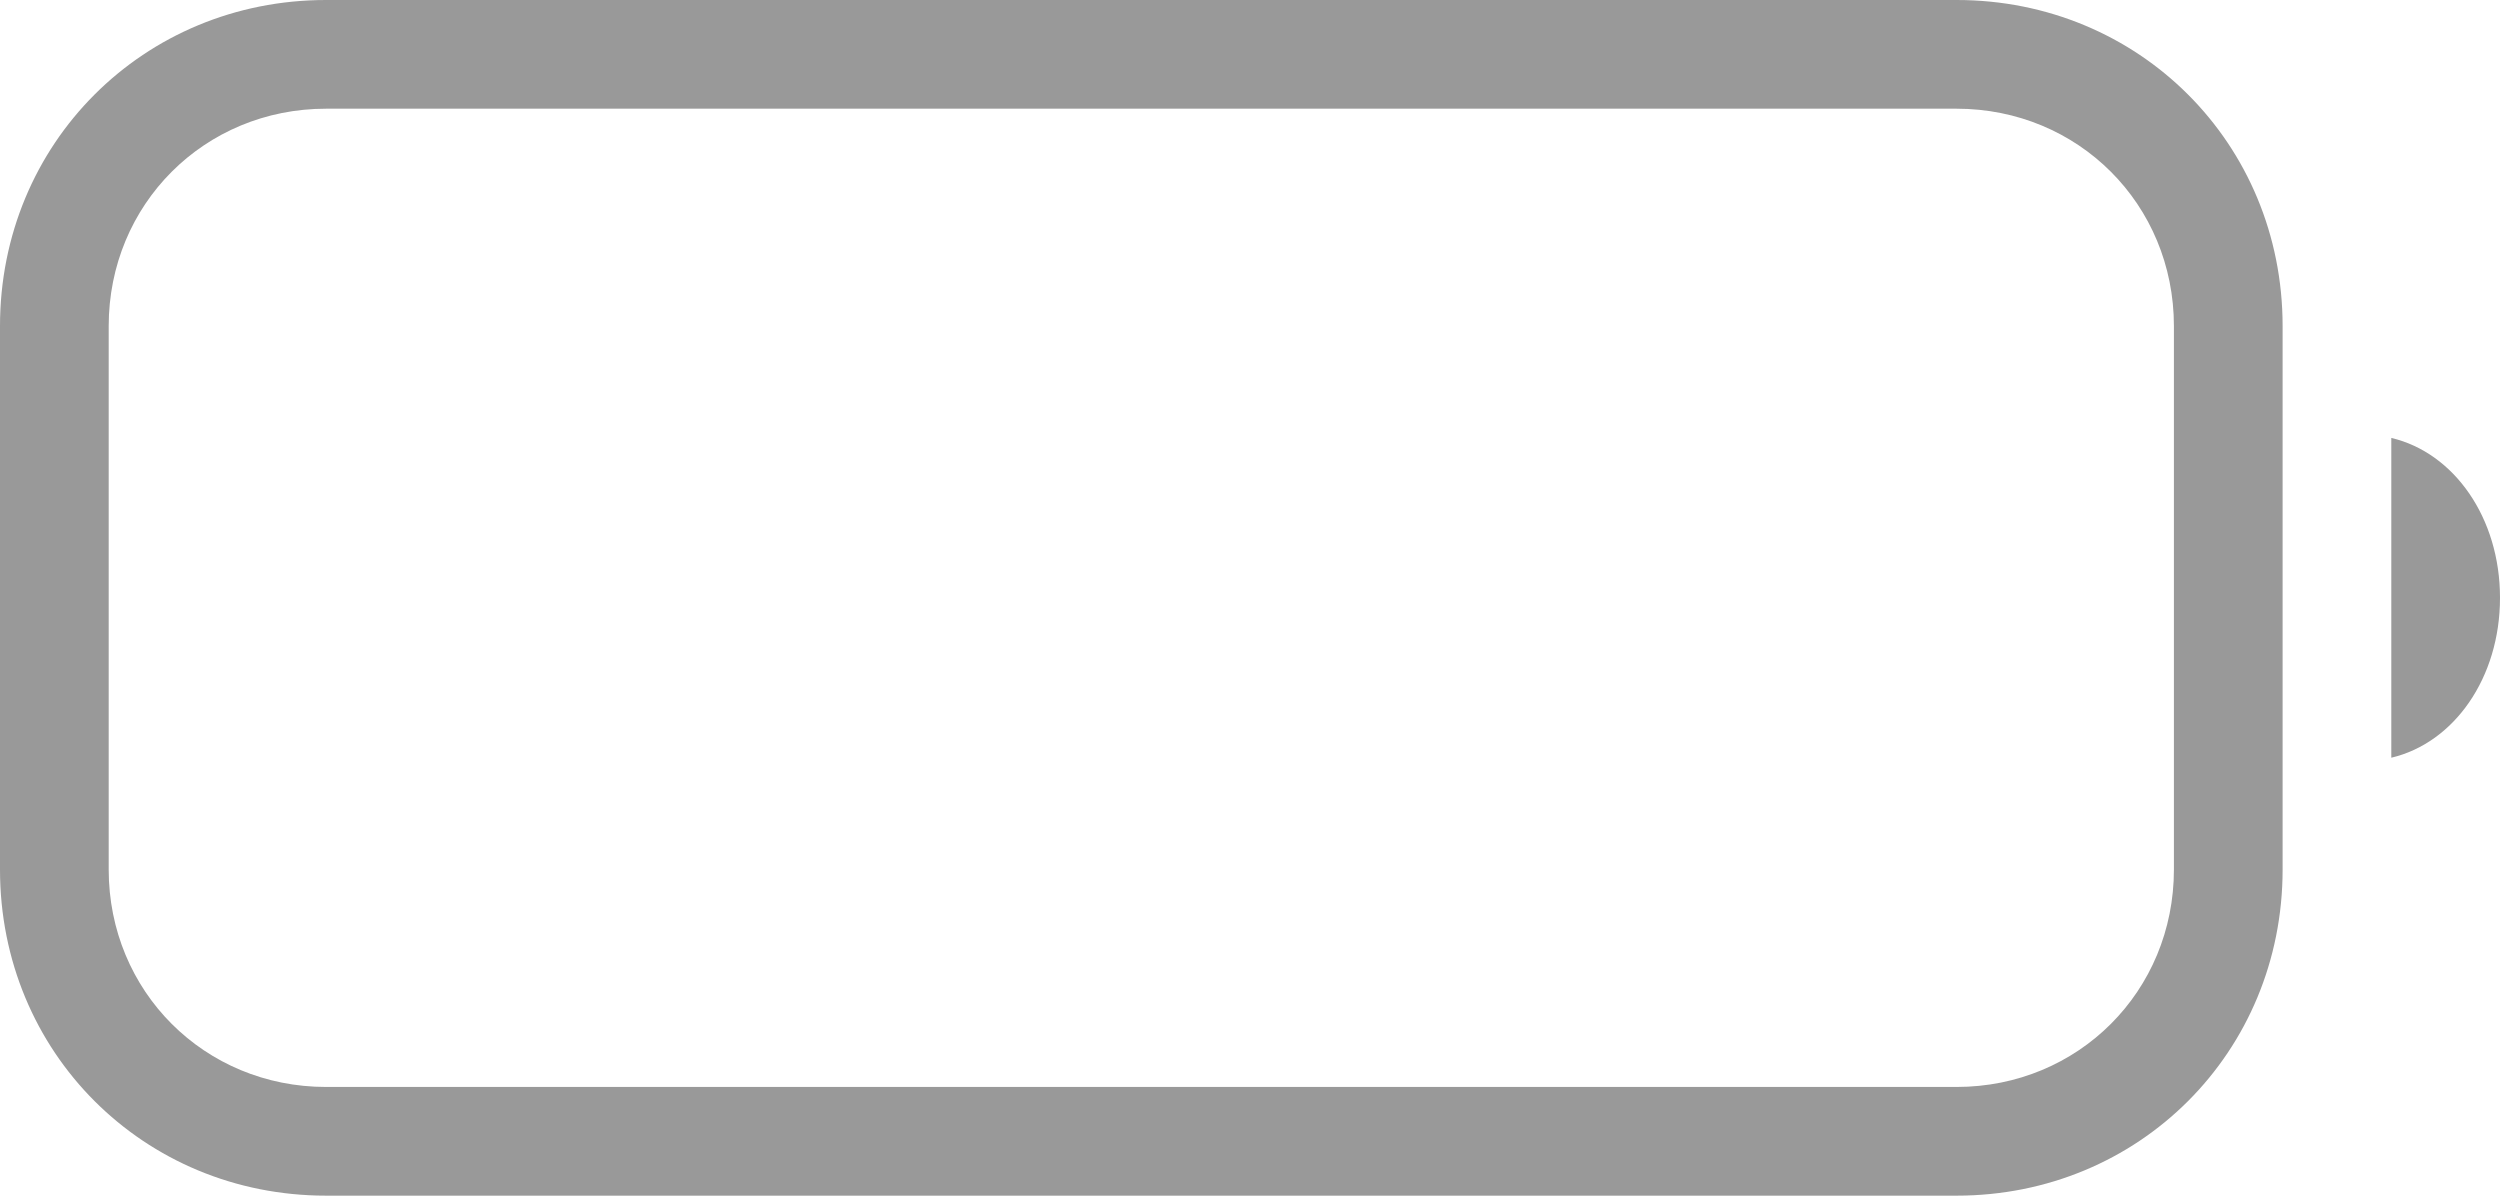 ﻿<?xml version="1.0" encoding="utf-8"?>
<svg version="1.1" xmlns:xlink="http://www.w3.org/1999/xlink" width="23px" height="11px" xmlns="http://www.w3.org/2000/svg">
  <g transform="matrix(1 0 0 1 -323 -16 )">
    <path d="M 21 3  L 21 8  C 21 9.68  19.68 11  18 11  L 3 11  C 1.32 11  0 9.68  0 8  L 0 3  C 0 1.32  1.32 0  3 0  L 18 0  C 19.68 0  21 1.32  21 3  Z M 22 4.029  C 22.577 4.165  23 4.763  23 5.5  C 23 6.237  22.577 6.835  22 6.971  L 22 4.029  Z M 3 1  C 1.88 1  1 1.88  1 3  L 1 8  C 1 9.12  1.88 10  3 10  L 18 10  C 19.12 10  20 9.12  20 8  L 20 3  C 20 1.88  19.12 1  18 1  L 3 1  Z " fill-rule="nonzero" fill="#999999" stroke="none" transform="matrix(1 0 0 1 323 16 )" />
  </g>
</svg>